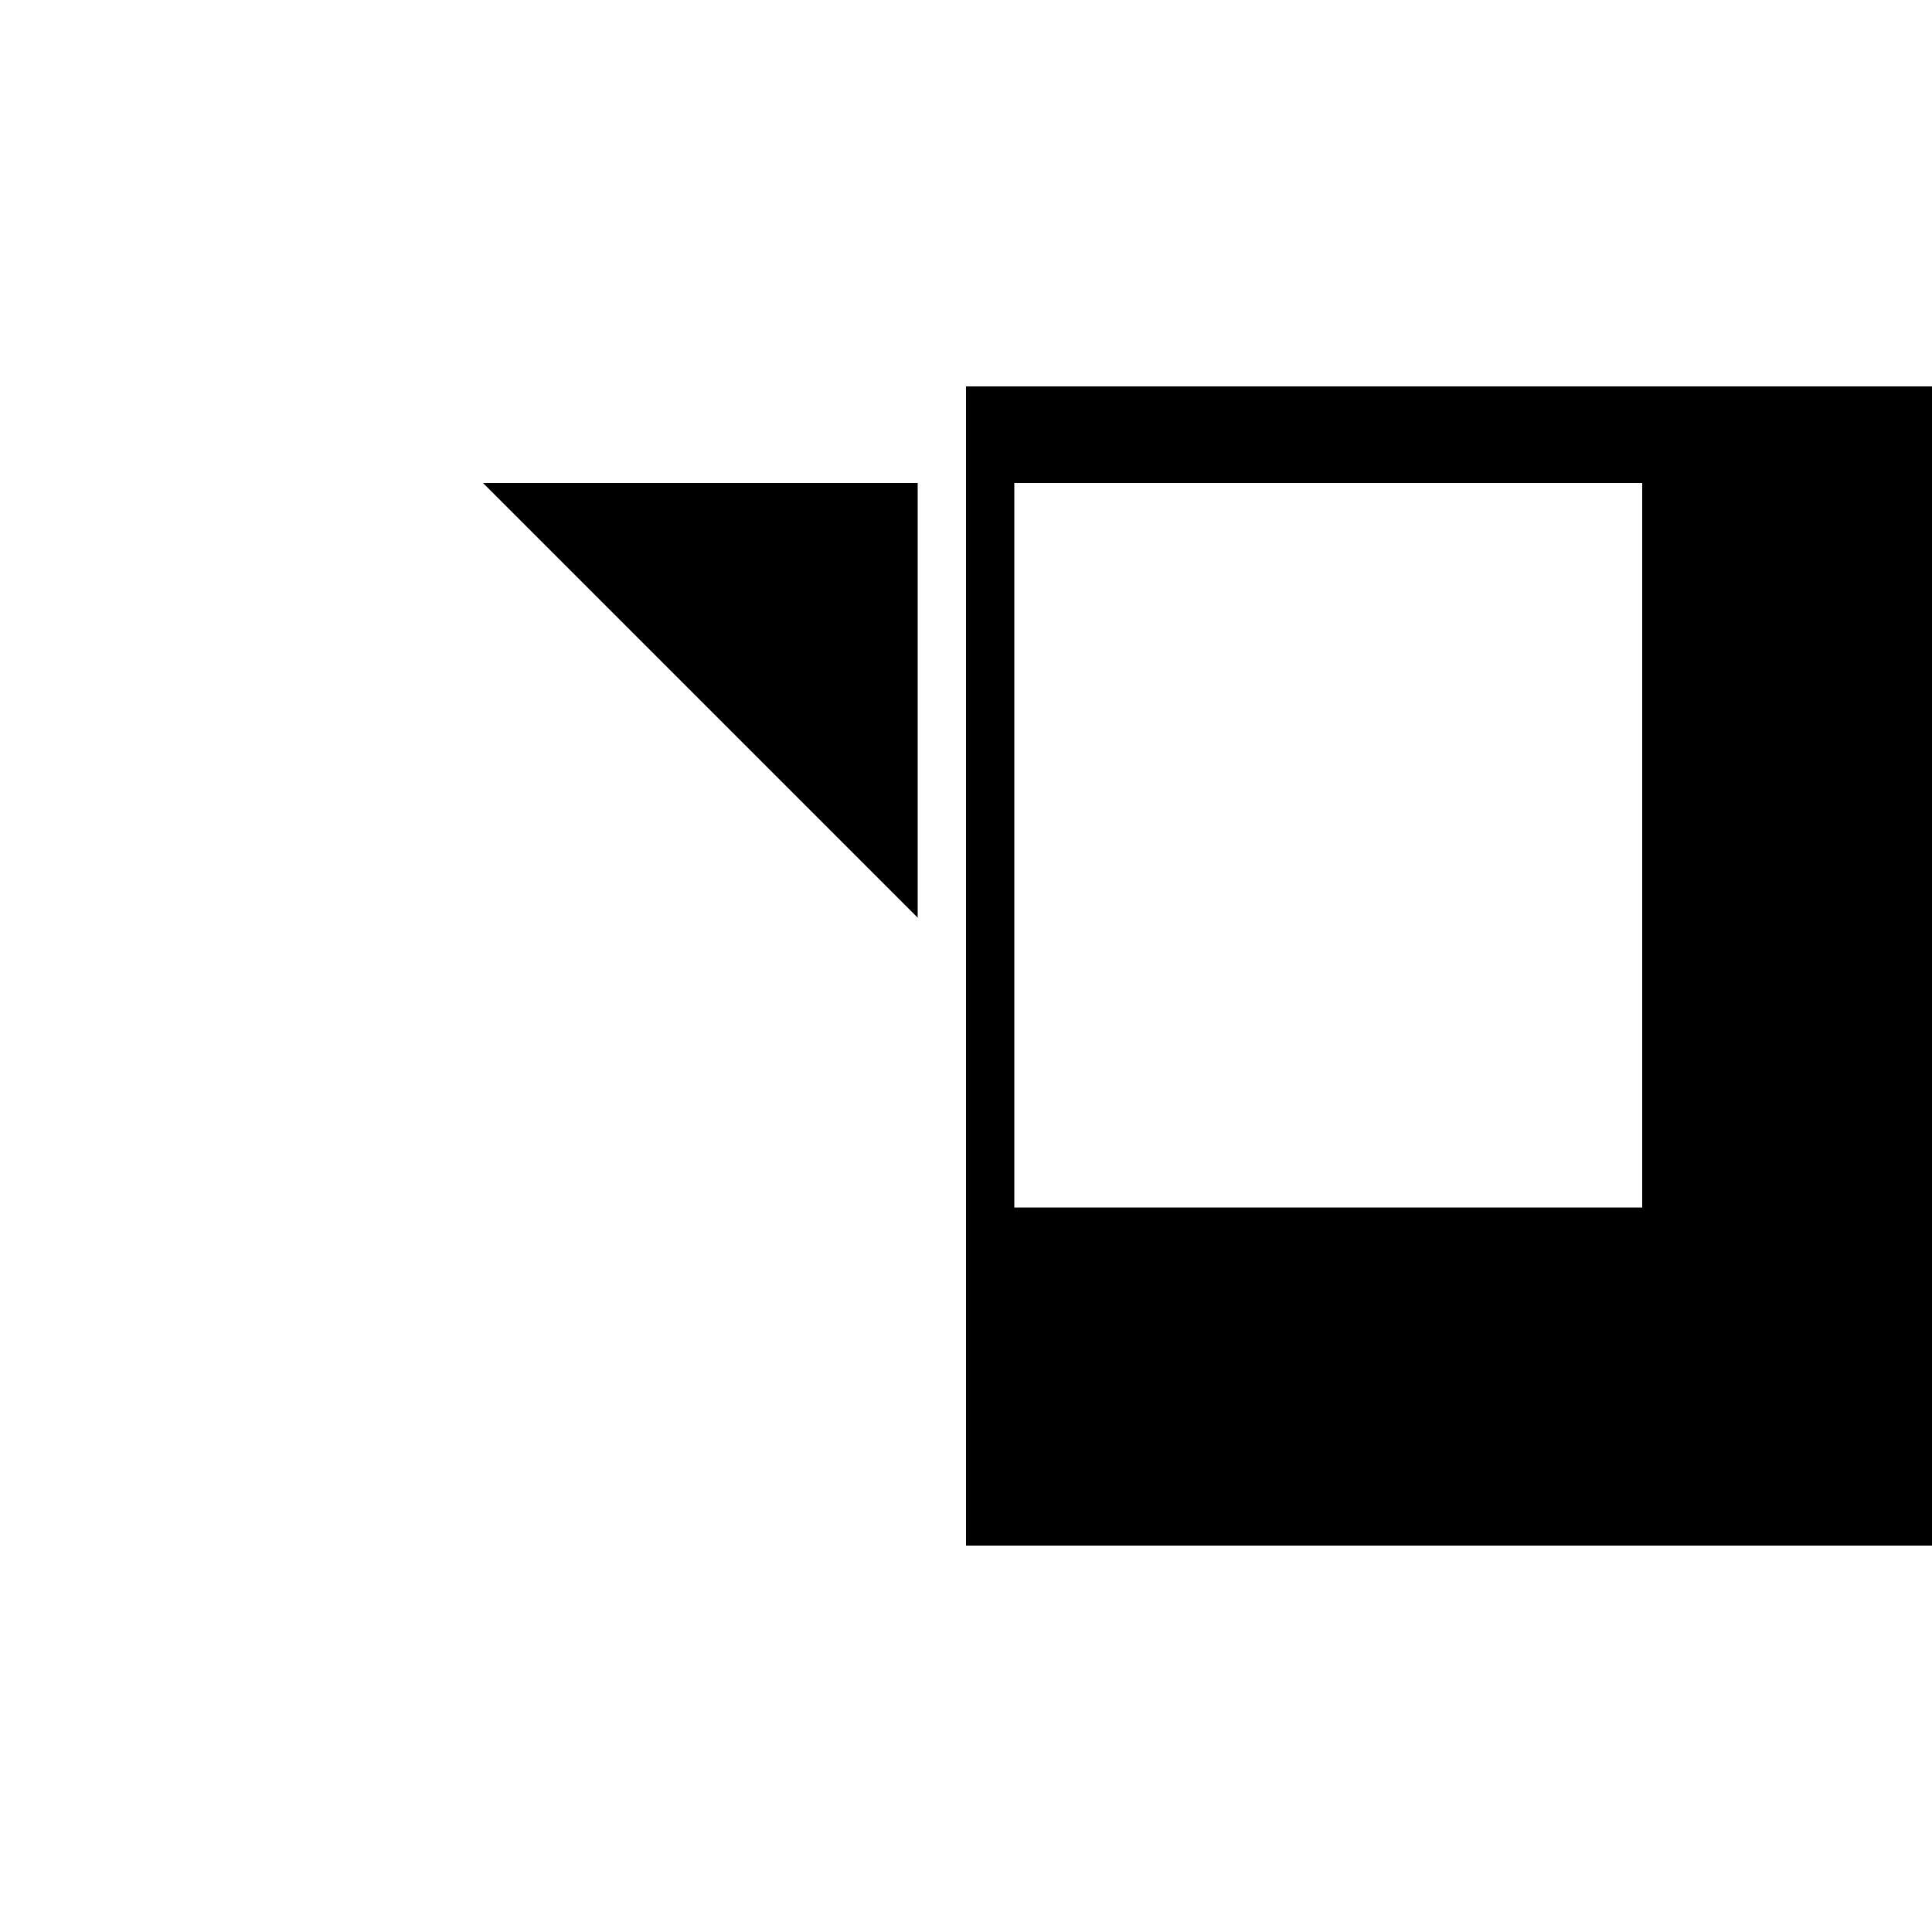 <svg xmlns="http://www.w3.org/2000/svg" viewBox="-100 -100 500 500"><path style="fill:#000000" fill-rule="evenodd" d="M 25,25 137.5,25 137.5,137.5 25,25 M 150,0 450,0 450,300 150,300 150,0 L 162.5,25 325,25 325,212.5 162.5,212.5 162.5,25"/></svg>
